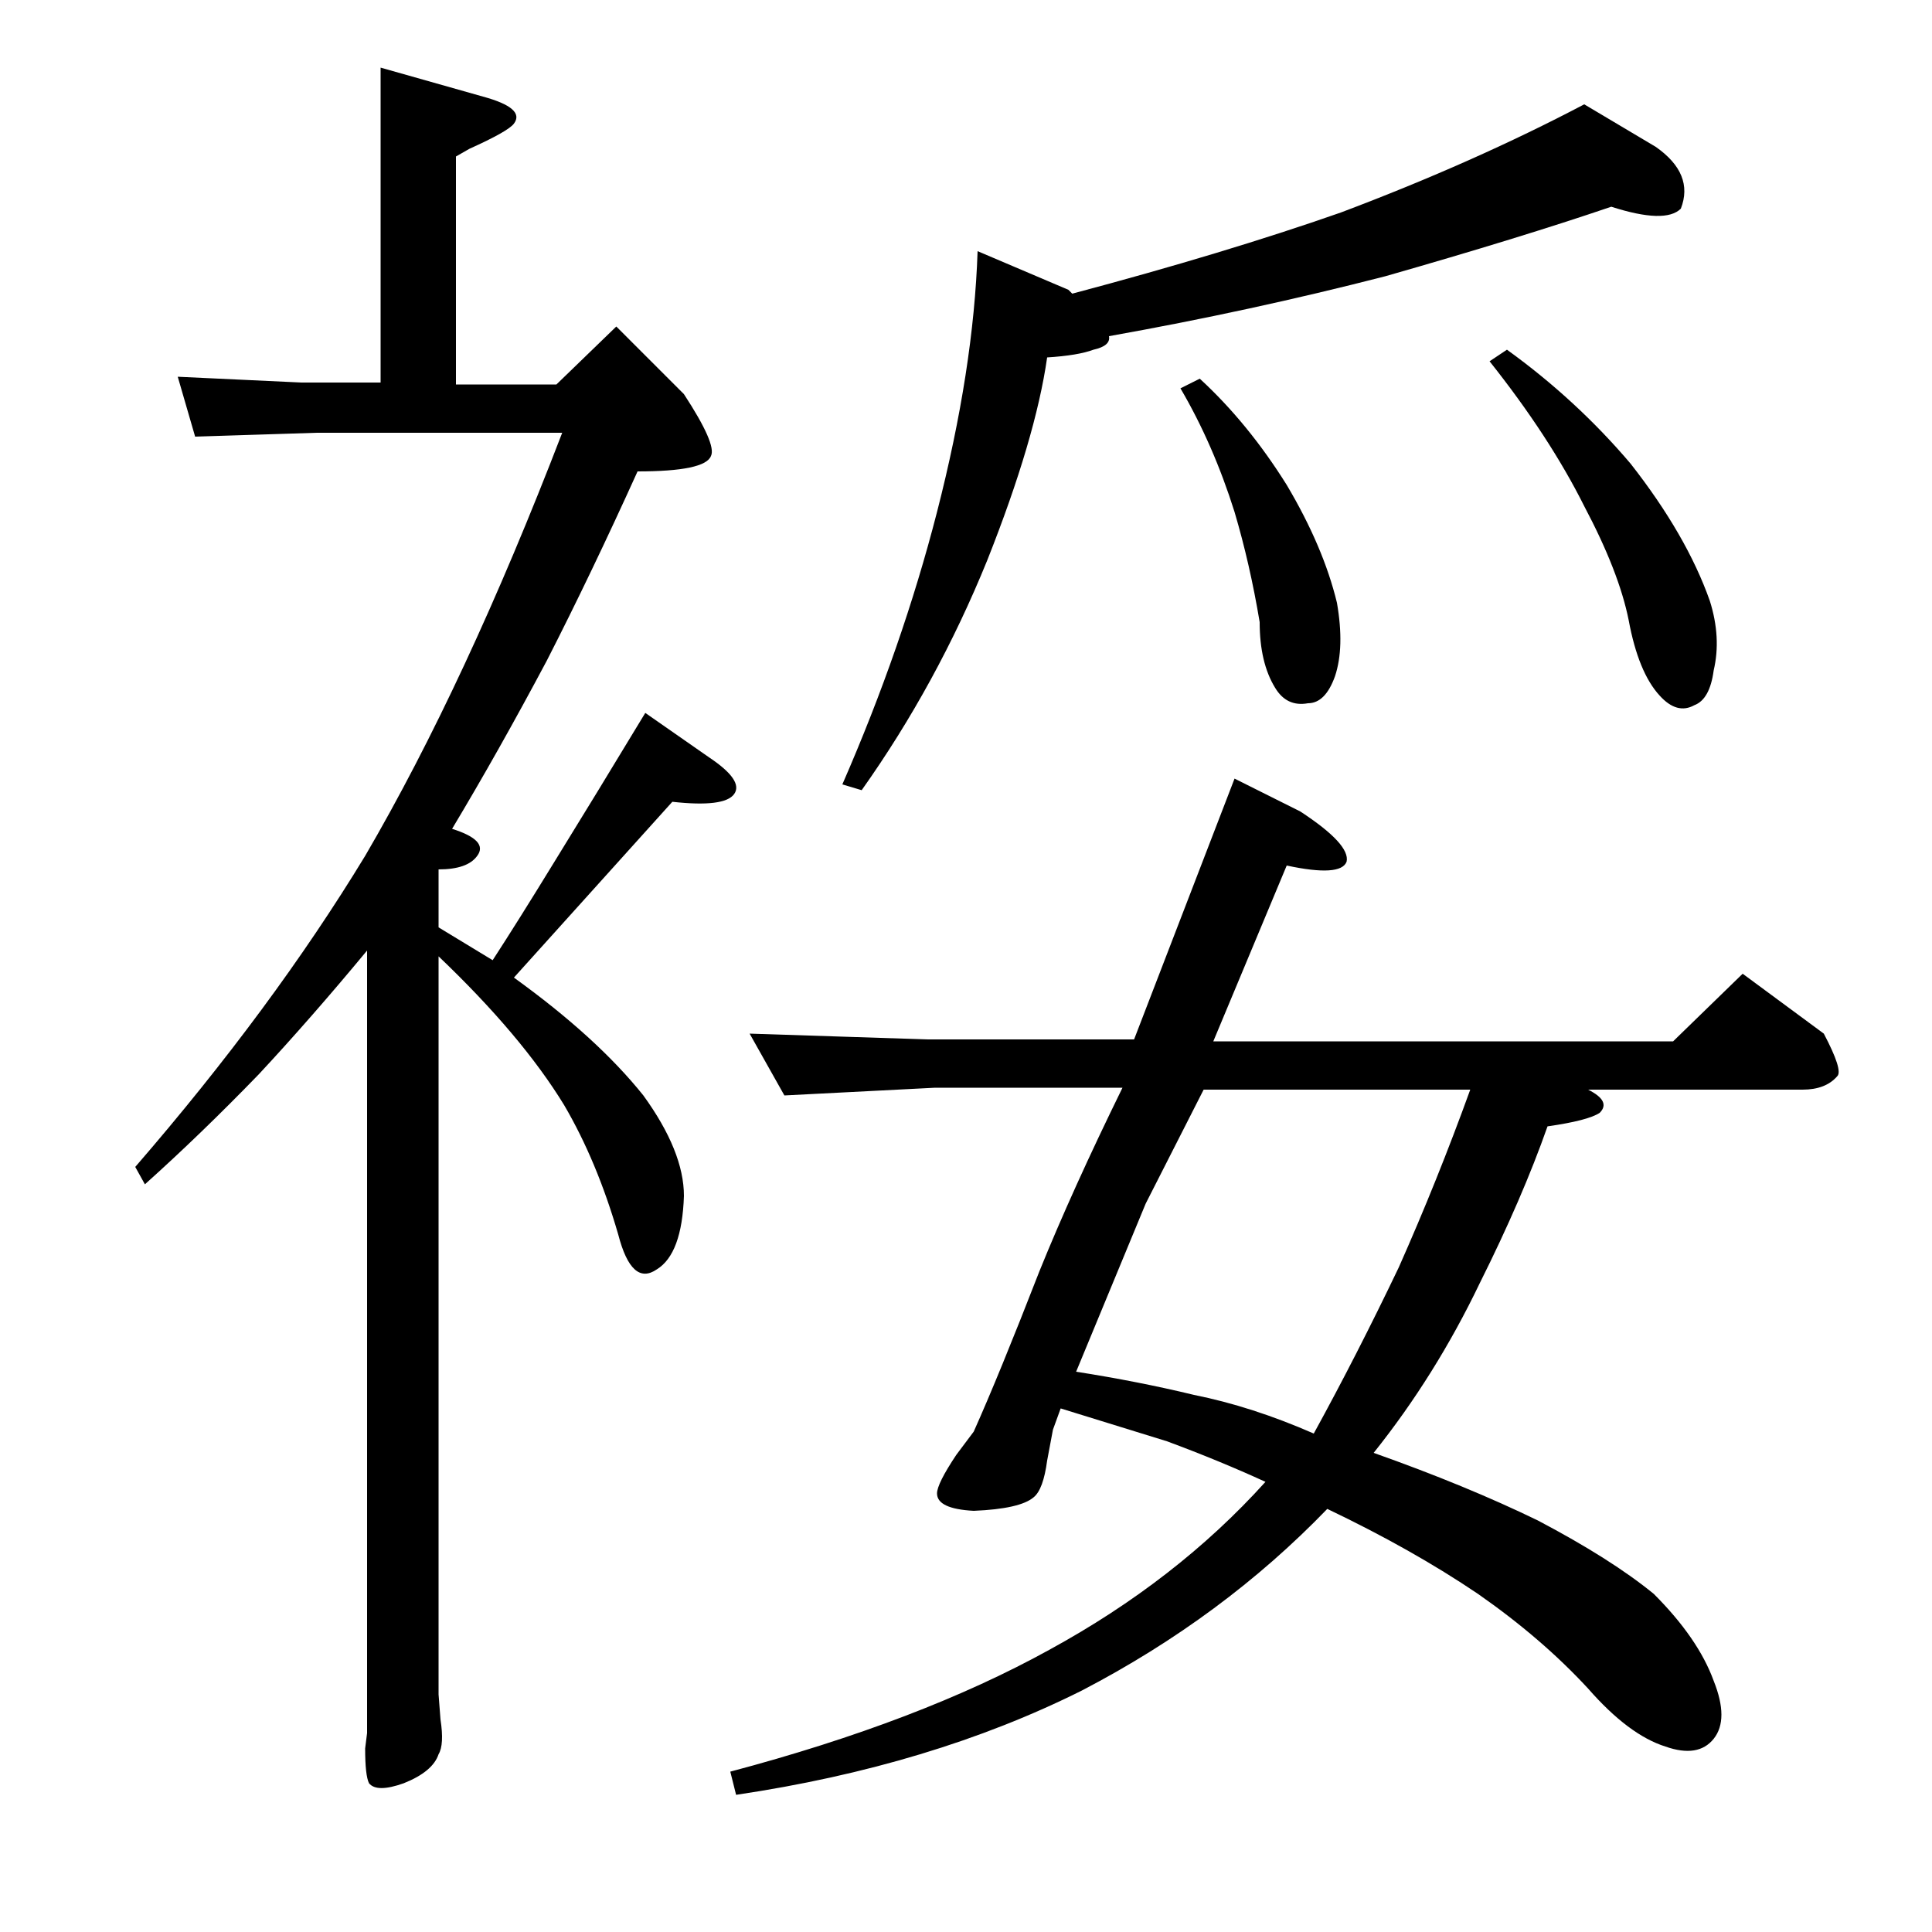 <?xml version="1.0" standalone="no"?>
<!DOCTYPE svg PUBLIC "-//W3C//DTD SVG 1.1//EN" "http://www.w3.org/Graphics/SVG/1.1/DTD/svg11.dtd" >
<svg xmlns="http://www.w3.org/2000/svg" xmlns:xlink="http://www.w3.org/1999/xlink" version="1.1" viewBox="0 -200 1000 1000">
  <g transform="matrix(1 0 0 -1 0 800)">
   <path fill="currentColor"
d="M902 496l42 -31q10 -19 7 -22q-6 -7 -18 -7h-111q12 -6 6 -12q-6 -4 -27 -7q-13 -37 -35 -81q-23 -48 -55 -88q48 -17 85 -35q38 -20 60 -38q23 -23 31 -45q8 -20 0 -30t-25 -4q-19 6 -40 30q-24 26 -57 49q-34 23 -78 44q-54 -56 -127 -94q-78 -39 -179 -54l-3 12
q98 26 165 63q66 36 112 87q-24 11 -51 21q-26 8 -55 17l-4 -11l-3 -16q-2 -15 -7 -19q-7 -6 -31 -7q-19 1 -19 9q0 5 10 20l9 12q13 29 34 83q17 42 43 95h-97l-78 -4l-18 32l92 -3h107l52 135l34 -17q26 -17 24 -26q-3 -8 -31 -2l-38 -91h238zM857 924q20 -14 13 -32
q-8 -8 -36 1q-47 -16 -117 -36q-70 -18 -143 -31q1 -5 -8 -7q-8 -3 -24 -4q-6 -42 -31 -105q-26 -64 -65 -119l-10 3q31 71 49 141q19 74 21 135l47 -20l2 -2q79 21 139 42q69 26 126 56zM621 804q25 -23 45 -55q19 -32 26 -61q4 -23 -1 -38q-5 -14 -14 -14q-11 -2 -17 8
q-8 13 -8 34q-5 30 -13 57q-11 35 -28 64zM780 819q36 -26 64 -59q29 -37 41 -71q6 -19 2 -36q-2 -15 -10 -18q-9 -5 -18 5q-11 12 -16 39q-5 25 -23 59q-18 36 -49 75zM593 377l-36 -87q32 -5 61 -12q30 -6 62 -20q22 40 44 86q20 45 37 92h-138zM197 965l53 -15
q22 -6 16 -14q-3 -4 -23 -13l-7 -4v-118h52l31 30l35 -35q17 -26 14 -32q-3 -8 -38 -8q-24 -53 -47 -98q-25 -47 -49 -87q19 -6 13 -14q-5 -7 -20 -7v-30l28 -17q13 20 32 51q21 34 47 77l33 -23q18 -12 13 -19t-32 -4l-82 -91q43 -31 67 -61q21 -29 21 -52q-1 -30 -14 -38
q-13 -9 -20 18q-11 38 -28 67q-22 36 -65 77v-382l1 -13q2 -13 -1 -18q-3 -9 -18 -15q-14 -5 -18 0q-2 4 -2 18l1 8v405q-29 -35 -56 -64q-30 -31 -59 -57l-5 9q71 82 119 161q52 89 102 219h-127l-63 -2l-9 31l64 -3h41v119v44z" />
  </g>

</svg>
